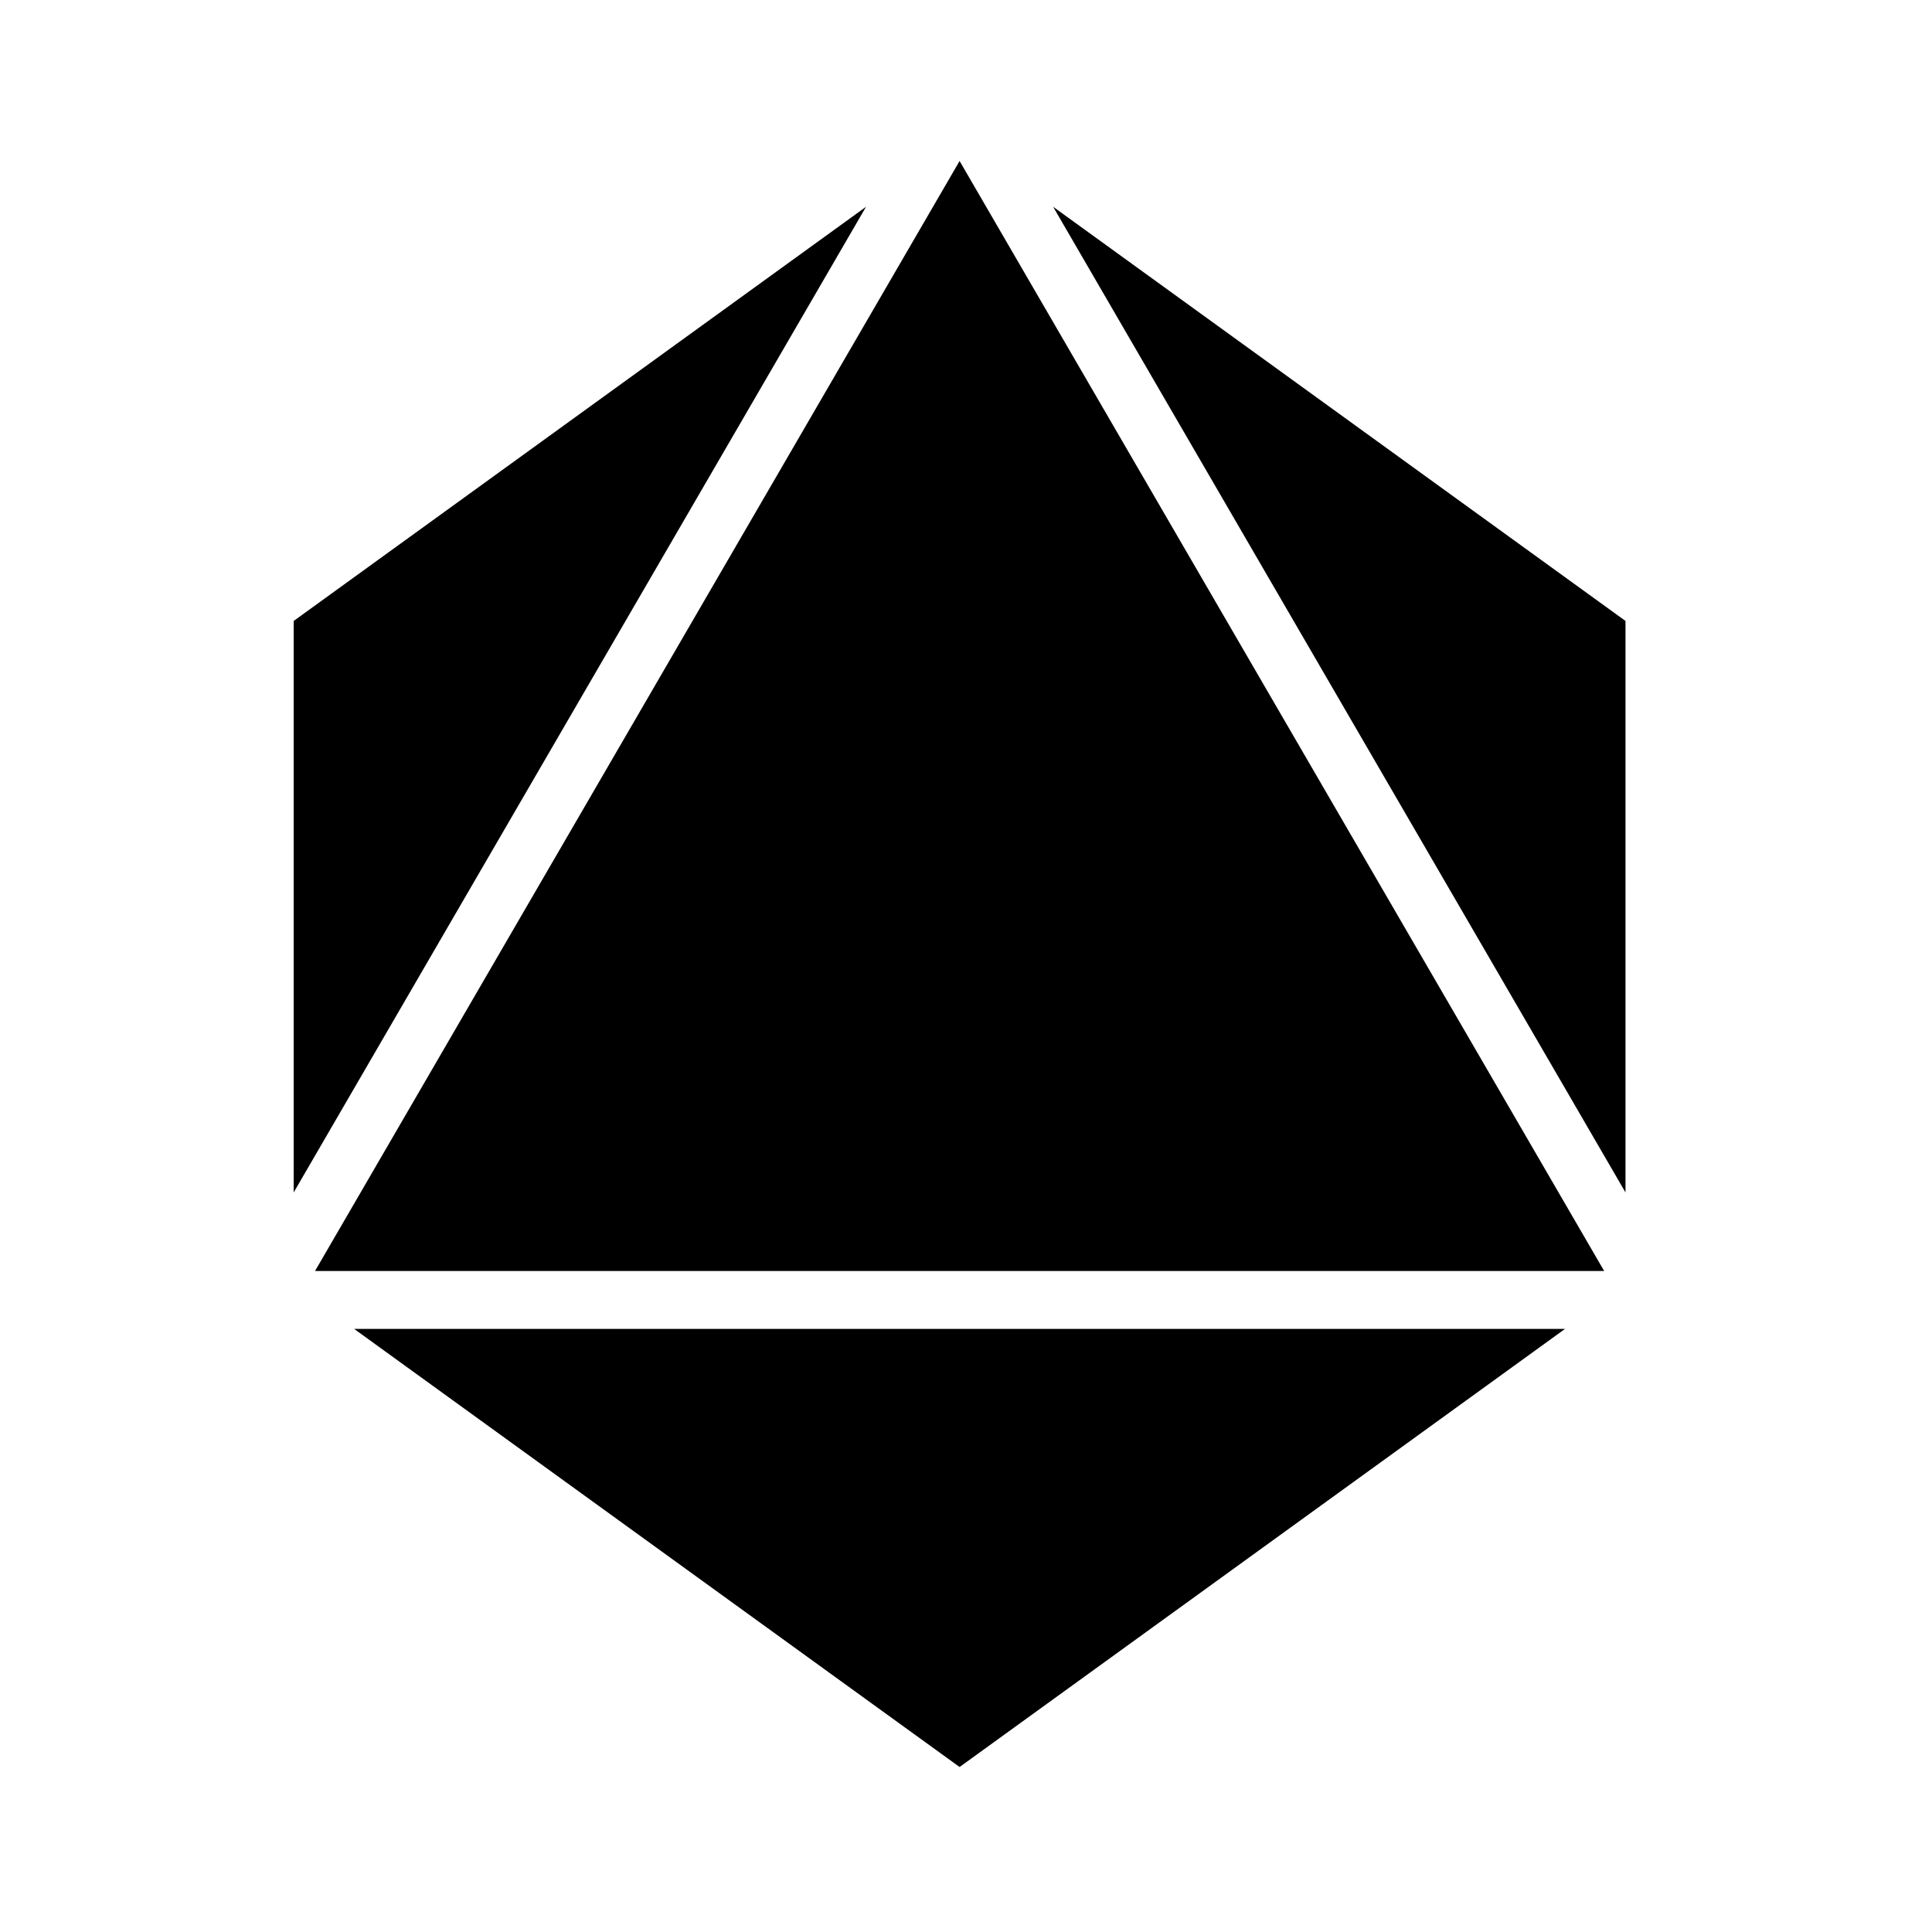 <?xml version="1.0" encoding="UTF-8" standalone="no"?><!DOCTYPE svg PUBLIC "-//W3C//DTD SVG 1.1//EN" "http://www.w3.org/Graphics/SVG/1.1/DTD/svg11.dtd"><svg width="100%" height="100%" viewBox="0 0 100 100" version="1.1" xmlns="http://www.w3.org/2000/svg" xmlns:xlink="http://www.w3.org/1999/xlink" xml:space="preserve" xmlns:serif="http://www.serif.com/" style="fill-rule:evenodd;clip-rule:evenodd;stroke-linejoin:round;stroke-miterlimit:2;"><g><g><g><g><path d="M49.668,8.333l-33.362,57.453l66.725,0l-33.363,-57.453Zm-4.841,2.369l-29.626,21.438l0,29.58l29.626,-51.018Zm9.682,0l29.626,51.018l0,-29.58l-29.626,-21.438Zm-36.18,58.081l31.339,22.677l31.339,-22.677l-62.678,0Z" style="fill-rule:nonzero;"/></g></g></g></g></svg>
